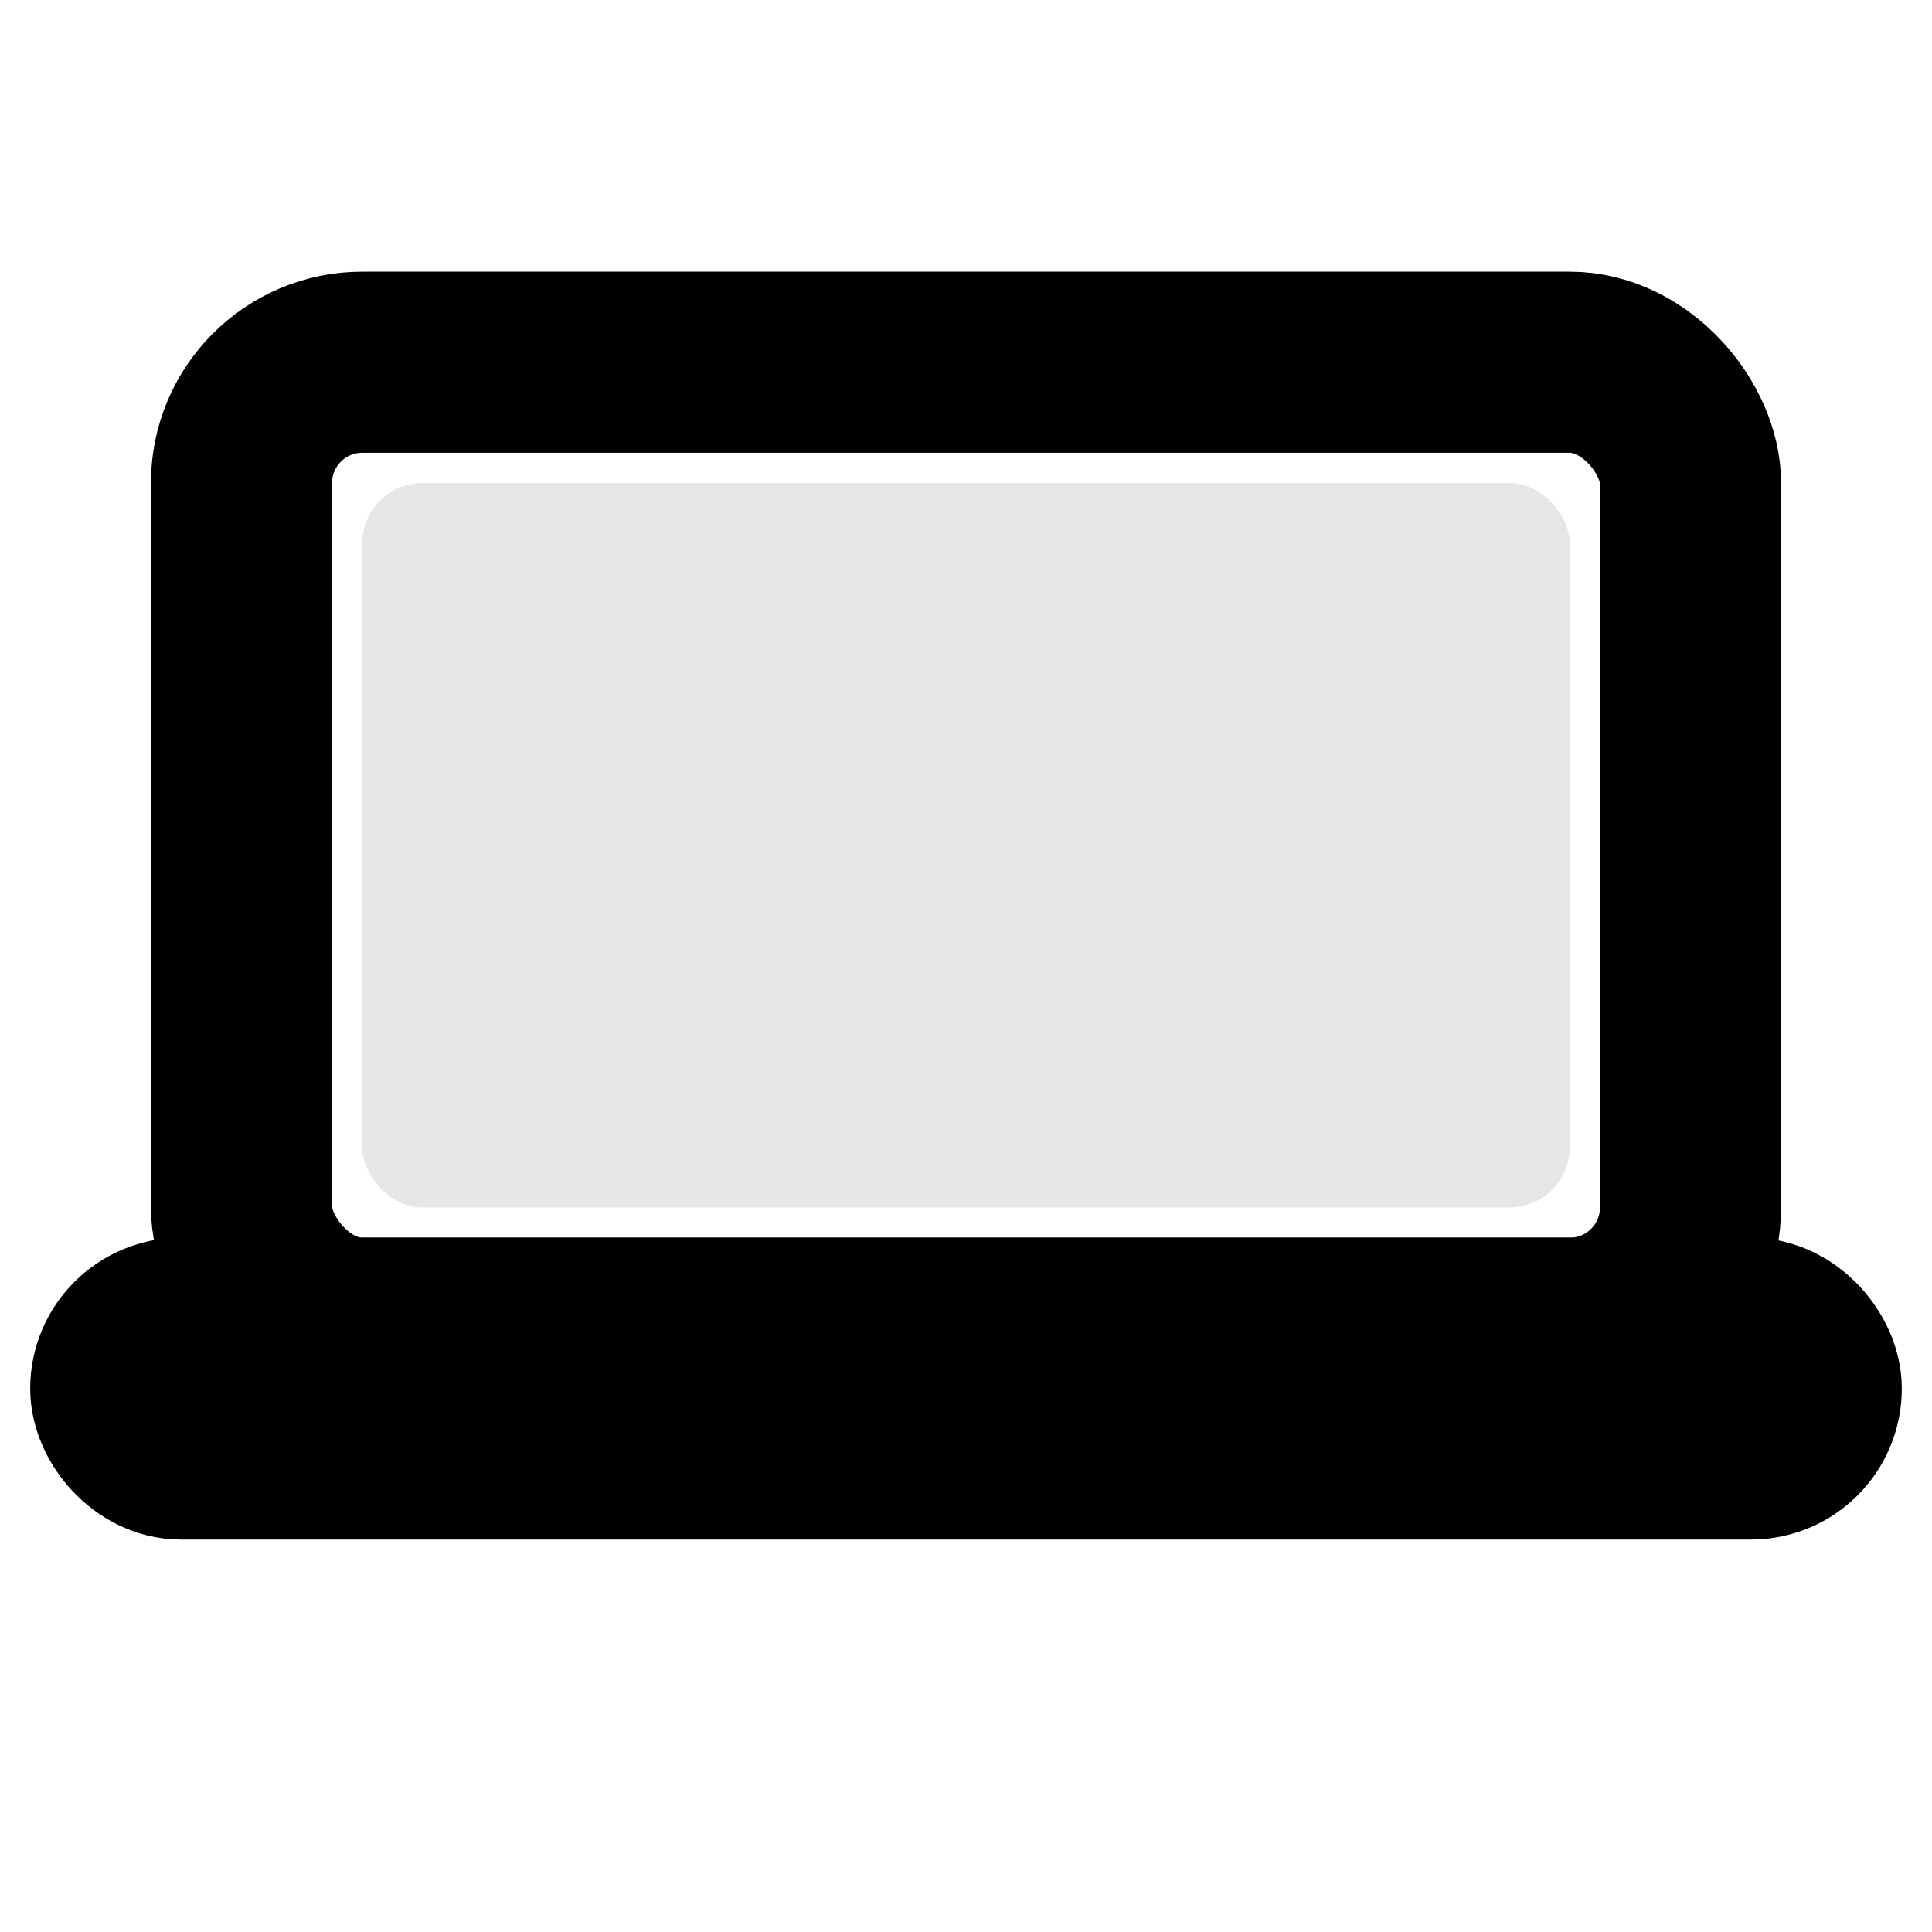 <svg width="16" height="16" viewBox="0 0 16 16" fill="none" xmlns="http://www.w3.org/2000/svg">
  <rect x="2" y="3" width="12" height="8" rx="1" stroke="currentColor" stroke-width="1.5" fill="none"/>
  <rect x="3" y="4" width="10" height="6" rx="0.5" fill="currentColor" opacity="0.1"/>
  <rect x="1" y="11" width="14" height="1" rx="0.5" stroke="currentColor" stroke-width="1.5" fill="none"/>
</svg> 